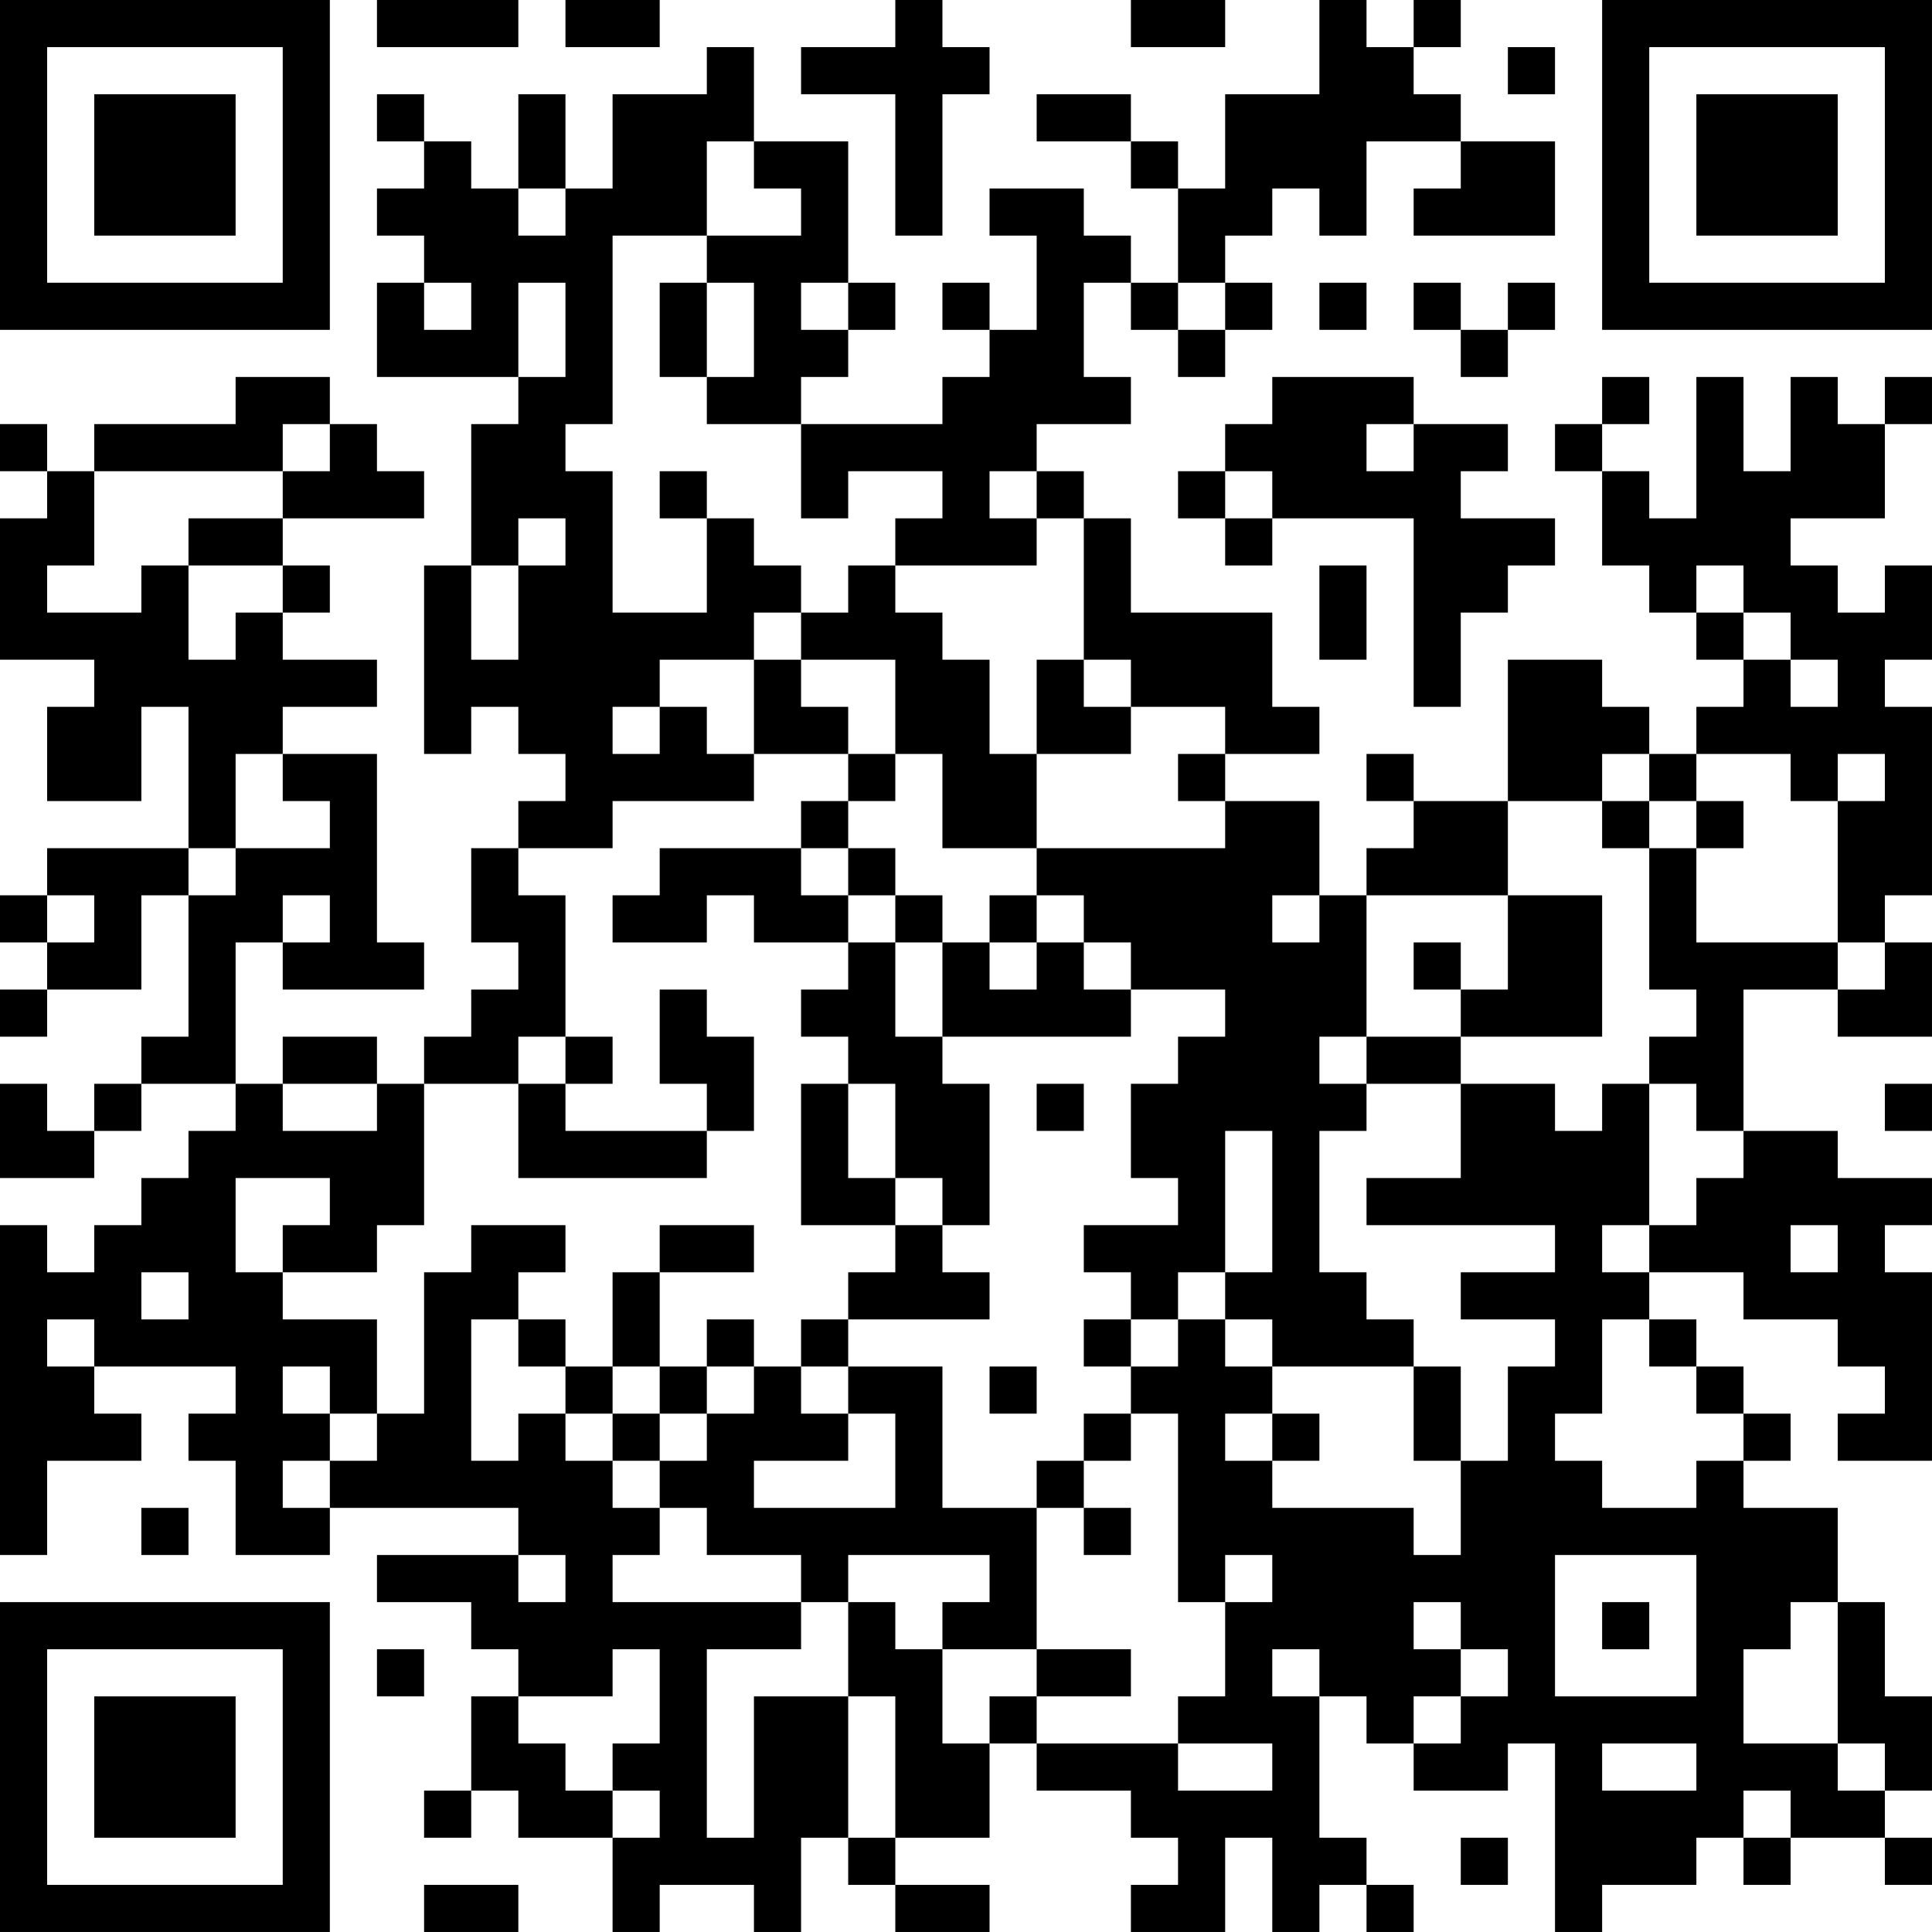 <?xml version="1.0" encoding="UTF-8"?>
<svg xmlns="http://www.w3.org/2000/svg" version="1.1" width="200" height="200" viewBox="0 0 200 200"><rect x="0" y="0" width="200" height="200" fill="#ffffff"/><g transform="scale(4.878)"><g transform="translate(0,0)"><path fill-rule="evenodd" d="M8 0L8 1L11 1L11 0ZM12 0L12 1L14 1L14 0ZM19 0L19 1L17 1L17 2L19 2L19 5L20 5L20 2L21 2L21 1L20 1L20 0ZM24 0L24 1L26 1L26 0ZM28 0L28 2L26 2L26 4L25 4L25 3L24 3L24 2L22 2L22 3L24 3L24 4L25 4L25 6L24 6L24 5L23 5L23 4L21 4L21 5L22 5L22 7L21 7L21 6L20 6L20 7L21 7L21 8L20 8L20 9L17 9L17 8L18 8L18 7L19 7L19 6L18 6L18 3L16 3L16 1L15 1L15 2L13 2L13 4L12 4L12 2L11 2L11 4L10 4L10 3L9 3L9 2L8 2L8 3L9 3L9 4L8 4L8 5L9 5L9 6L8 6L8 8L11 8L11 9L10 9L10 12L9 12L9 16L10 16L10 15L11 15L11 16L12 16L12 17L11 17L11 18L10 18L10 20L11 20L11 21L10 21L10 22L9 22L9 23L8 23L8 22L6 22L6 23L5 23L5 20L6 20L6 21L9 21L9 20L8 20L8 16L6 16L6 15L8 15L8 14L6 14L6 13L7 13L7 12L6 12L6 11L9 11L9 10L8 10L8 9L7 9L7 8L5 8L5 9L2 9L2 10L1 10L1 9L0 9L0 10L1 10L1 11L0 11L0 14L2 14L2 15L1 15L1 17L3 17L3 15L4 15L4 18L1 18L1 19L0 19L0 20L1 20L1 21L0 21L0 22L1 22L1 21L3 21L3 19L4 19L4 22L3 22L3 23L2 23L2 24L1 24L1 23L0 23L0 25L2 25L2 24L3 24L3 23L5 23L5 24L4 24L4 25L3 25L3 26L2 26L2 27L1 27L1 26L0 26L0 33L1 33L1 31L3 31L3 30L2 30L2 29L5 29L5 30L4 30L4 31L5 31L5 33L7 33L7 32L11 32L11 33L8 33L8 34L10 34L10 35L11 35L11 36L10 36L10 38L9 38L9 39L10 39L10 38L11 38L11 39L13 39L13 41L14 41L14 40L16 40L16 41L17 41L17 39L18 39L18 40L19 40L19 41L21 41L21 40L19 40L19 39L21 39L21 37L22 37L22 38L24 38L24 39L25 39L25 40L24 40L24 41L26 41L26 39L27 39L27 41L28 41L28 40L29 40L29 41L30 41L30 40L29 40L29 39L28 39L28 36L29 36L29 37L30 37L30 38L32 38L32 37L33 37L33 41L34 41L34 40L36 40L36 39L37 39L37 40L38 40L38 39L40 39L40 40L41 40L41 39L40 39L40 38L41 38L41 36L40 36L40 34L39 34L39 32L37 32L37 31L38 31L38 30L37 30L37 29L36 29L36 28L35 28L35 27L37 27L37 28L39 28L39 29L40 29L40 30L39 30L39 31L41 31L41 27L40 27L40 26L41 26L41 25L39 25L39 24L37 24L37 21L39 21L39 22L41 22L41 20L40 20L40 19L41 19L41 15L40 15L40 14L41 14L41 12L40 12L40 13L39 13L39 12L38 12L38 11L40 11L40 9L41 9L41 8L40 8L40 9L39 9L39 8L38 8L38 10L37 10L37 8L36 8L36 11L35 11L35 10L34 10L34 9L35 9L35 8L34 8L34 9L33 9L33 10L34 10L34 12L35 12L35 13L36 13L36 14L37 14L37 15L36 15L36 16L35 16L35 15L34 15L34 14L32 14L32 17L30 17L30 16L29 16L29 17L30 17L30 18L29 18L29 19L28 19L28 17L26 17L26 16L28 16L28 15L27 15L27 13L24 13L24 11L23 11L23 10L22 10L22 9L24 9L24 8L23 8L23 6L24 6L24 7L25 7L25 8L26 8L26 7L27 7L27 6L26 6L26 5L27 5L27 4L28 4L28 5L29 5L29 3L31 3L31 4L30 4L30 5L33 5L33 3L31 3L31 2L30 2L30 1L31 1L31 0L30 0L30 1L29 1L29 0ZM32 1L32 2L33 2L33 1ZM15 3L15 5L13 5L13 9L12 9L12 10L13 10L13 13L15 13L15 11L16 11L16 12L17 12L17 13L16 13L16 14L14 14L14 15L13 15L13 16L14 16L14 15L15 15L15 16L16 16L16 17L13 17L13 18L11 18L11 19L12 19L12 22L11 22L11 23L9 23L9 26L8 26L8 27L6 27L6 26L7 26L7 25L5 25L5 27L6 27L6 28L8 28L8 30L7 30L7 29L6 29L6 30L7 30L7 31L6 31L6 32L7 32L7 31L8 31L8 30L9 30L9 27L10 27L10 26L12 26L12 27L11 27L11 28L10 28L10 31L11 31L11 30L12 30L12 31L13 31L13 32L14 32L14 33L13 33L13 34L17 34L17 35L15 35L15 39L16 39L16 36L18 36L18 39L19 39L19 36L18 36L18 34L19 34L19 35L20 35L20 37L21 37L21 36L22 36L22 37L25 37L25 38L27 38L27 37L25 37L25 36L26 36L26 34L27 34L27 33L26 33L26 34L25 34L25 30L24 30L24 29L25 29L25 28L26 28L26 29L27 29L27 30L26 30L26 31L27 31L27 32L30 32L30 33L31 33L31 31L32 31L32 29L33 29L33 28L31 28L31 27L33 27L33 26L29 26L29 25L31 25L31 23L33 23L33 24L34 24L34 23L35 23L35 26L34 26L34 27L35 27L35 26L36 26L36 25L37 25L37 24L36 24L36 23L35 23L35 22L36 22L36 21L35 21L35 18L36 18L36 20L39 20L39 21L40 21L40 20L39 20L39 17L40 17L40 16L39 16L39 17L38 17L38 16L36 16L36 17L35 17L35 16L34 16L34 17L32 17L32 19L29 19L29 22L28 22L28 23L29 23L29 24L28 24L28 27L29 27L29 28L30 28L30 29L27 29L27 28L26 28L26 27L27 27L27 24L26 24L26 27L25 27L25 28L24 28L24 27L23 27L23 26L25 26L25 25L24 25L24 23L25 23L25 22L26 22L26 21L24 21L24 20L23 20L23 19L22 19L22 18L26 18L26 17L25 17L25 16L26 16L26 15L24 15L24 14L23 14L23 11L22 11L22 10L21 10L21 11L22 11L22 12L19 12L19 11L20 11L20 10L18 10L18 11L17 11L17 9L15 9L15 8L16 8L16 6L15 6L15 5L17 5L17 4L16 4L16 3ZM11 4L11 5L12 5L12 4ZM9 6L9 7L10 7L10 6ZM11 6L11 8L12 8L12 6ZM14 6L14 8L15 8L15 6ZM17 6L17 7L18 7L18 6ZM25 6L25 7L26 7L26 6ZM28 6L28 7L29 7L29 6ZM30 6L30 7L31 7L31 8L32 8L32 7L33 7L33 6L32 6L32 7L31 7L31 6ZM27 8L27 9L26 9L26 10L25 10L25 11L26 11L26 12L27 12L27 11L30 11L30 15L31 15L31 13L32 13L32 12L33 12L33 11L31 11L31 10L32 10L32 9L30 9L30 8ZM6 9L6 10L2 10L2 12L1 12L1 13L3 13L3 12L4 12L4 14L5 14L5 13L6 13L6 12L4 12L4 11L6 11L6 10L7 10L7 9ZM29 9L29 10L30 10L30 9ZM14 10L14 11L15 11L15 10ZM26 10L26 11L27 11L27 10ZM11 11L11 12L10 12L10 14L11 14L11 12L12 12L12 11ZM18 12L18 13L17 13L17 14L16 14L16 16L18 16L18 17L17 17L17 18L14 18L14 19L13 19L13 20L15 20L15 19L16 19L16 20L18 20L18 21L17 21L17 22L18 22L18 23L17 23L17 26L19 26L19 27L18 27L18 28L17 28L17 29L16 29L16 28L15 28L15 29L14 29L14 27L16 27L16 26L14 26L14 27L13 27L13 29L12 29L12 28L11 28L11 29L12 29L12 30L13 30L13 31L14 31L14 32L15 32L15 33L17 33L17 34L18 34L18 33L21 33L21 34L20 34L20 35L22 35L22 36L24 36L24 35L22 35L22 32L23 32L23 33L24 33L24 32L23 32L23 31L24 31L24 30L23 30L23 31L22 31L22 32L20 32L20 29L18 29L18 28L21 28L21 27L20 27L20 26L21 26L21 23L20 23L20 22L24 22L24 21L23 21L23 20L22 20L22 19L21 19L21 20L20 20L20 19L19 19L19 18L18 18L18 17L19 17L19 16L20 16L20 18L22 18L22 16L24 16L24 15L23 15L23 14L22 14L22 16L21 16L21 14L20 14L20 13L19 13L19 12ZM28 12L28 14L29 14L29 12ZM36 12L36 13L37 13L37 14L38 14L38 15L39 15L39 14L38 14L38 13L37 13L37 12ZM17 14L17 15L18 15L18 16L19 16L19 14ZM5 16L5 18L4 18L4 19L5 19L5 18L7 18L7 17L6 17L6 16ZM34 17L34 18L35 18L35 17ZM36 17L36 18L37 18L37 17ZM17 18L17 19L18 19L18 20L19 20L19 22L20 22L20 20L19 20L19 19L18 19L18 18ZM1 19L1 20L2 20L2 19ZM6 19L6 20L7 20L7 19ZM27 19L27 20L28 20L28 19ZM32 19L32 21L31 21L31 20L30 20L30 21L31 21L31 22L29 22L29 23L31 23L31 22L34 22L34 19ZM21 20L21 21L22 21L22 20ZM14 21L14 23L15 23L15 24L12 24L12 23L13 23L13 22L12 22L12 23L11 23L11 25L15 25L15 24L16 24L16 22L15 22L15 21ZM6 23L6 24L8 24L8 23ZM18 23L18 25L19 25L19 26L20 26L20 25L19 25L19 23ZM22 23L22 24L23 24L23 23ZM40 23L40 24L41 24L41 23ZM38 26L38 27L39 27L39 26ZM3 27L3 28L4 28L4 27ZM1 28L1 29L2 29L2 28ZM23 28L23 29L24 29L24 28ZM34 28L34 30L33 30L33 31L34 31L34 32L36 32L36 31L37 31L37 30L36 30L36 29L35 29L35 28ZM13 29L13 30L14 30L14 31L15 31L15 30L16 30L16 29L15 29L15 30L14 30L14 29ZM17 29L17 30L18 30L18 31L16 31L16 32L19 32L19 30L18 30L18 29ZM21 29L21 30L22 30L22 29ZM30 29L30 31L31 31L31 29ZM27 30L27 31L28 31L28 30ZM3 32L3 33L4 33L4 32ZM11 33L11 34L12 34L12 33ZM33 33L33 36L36 36L36 33ZM30 34L30 35L31 35L31 36L30 36L30 37L31 37L31 36L32 36L32 35L31 35L31 34ZM34 34L34 35L35 35L35 34ZM38 34L38 35L37 35L37 37L39 37L39 38L40 38L40 37L39 37L39 34ZM8 35L8 36L9 36L9 35ZM13 35L13 36L11 36L11 37L12 37L12 38L13 38L13 39L14 39L14 38L13 38L13 37L14 37L14 35ZM27 35L27 36L28 36L28 35ZM34 37L34 38L36 38L36 37ZM37 38L37 39L38 39L38 38ZM31 39L31 40L32 40L32 39ZM9 40L9 41L11 41L11 40ZM0 0L0 7L7 7L7 0ZM1 1L1 6L6 6L6 1ZM2 2L2 5L5 5L5 2ZM34 0L34 7L41 7L41 0ZM35 1L35 6L40 6L40 1ZM36 2L36 5L39 5L39 2ZM0 34L0 41L7 41L7 34ZM1 35L1 40L6 40L6 35ZM2 36L2 39L5 39L5 36Z" fill="#000000"/></g></g></svg>
